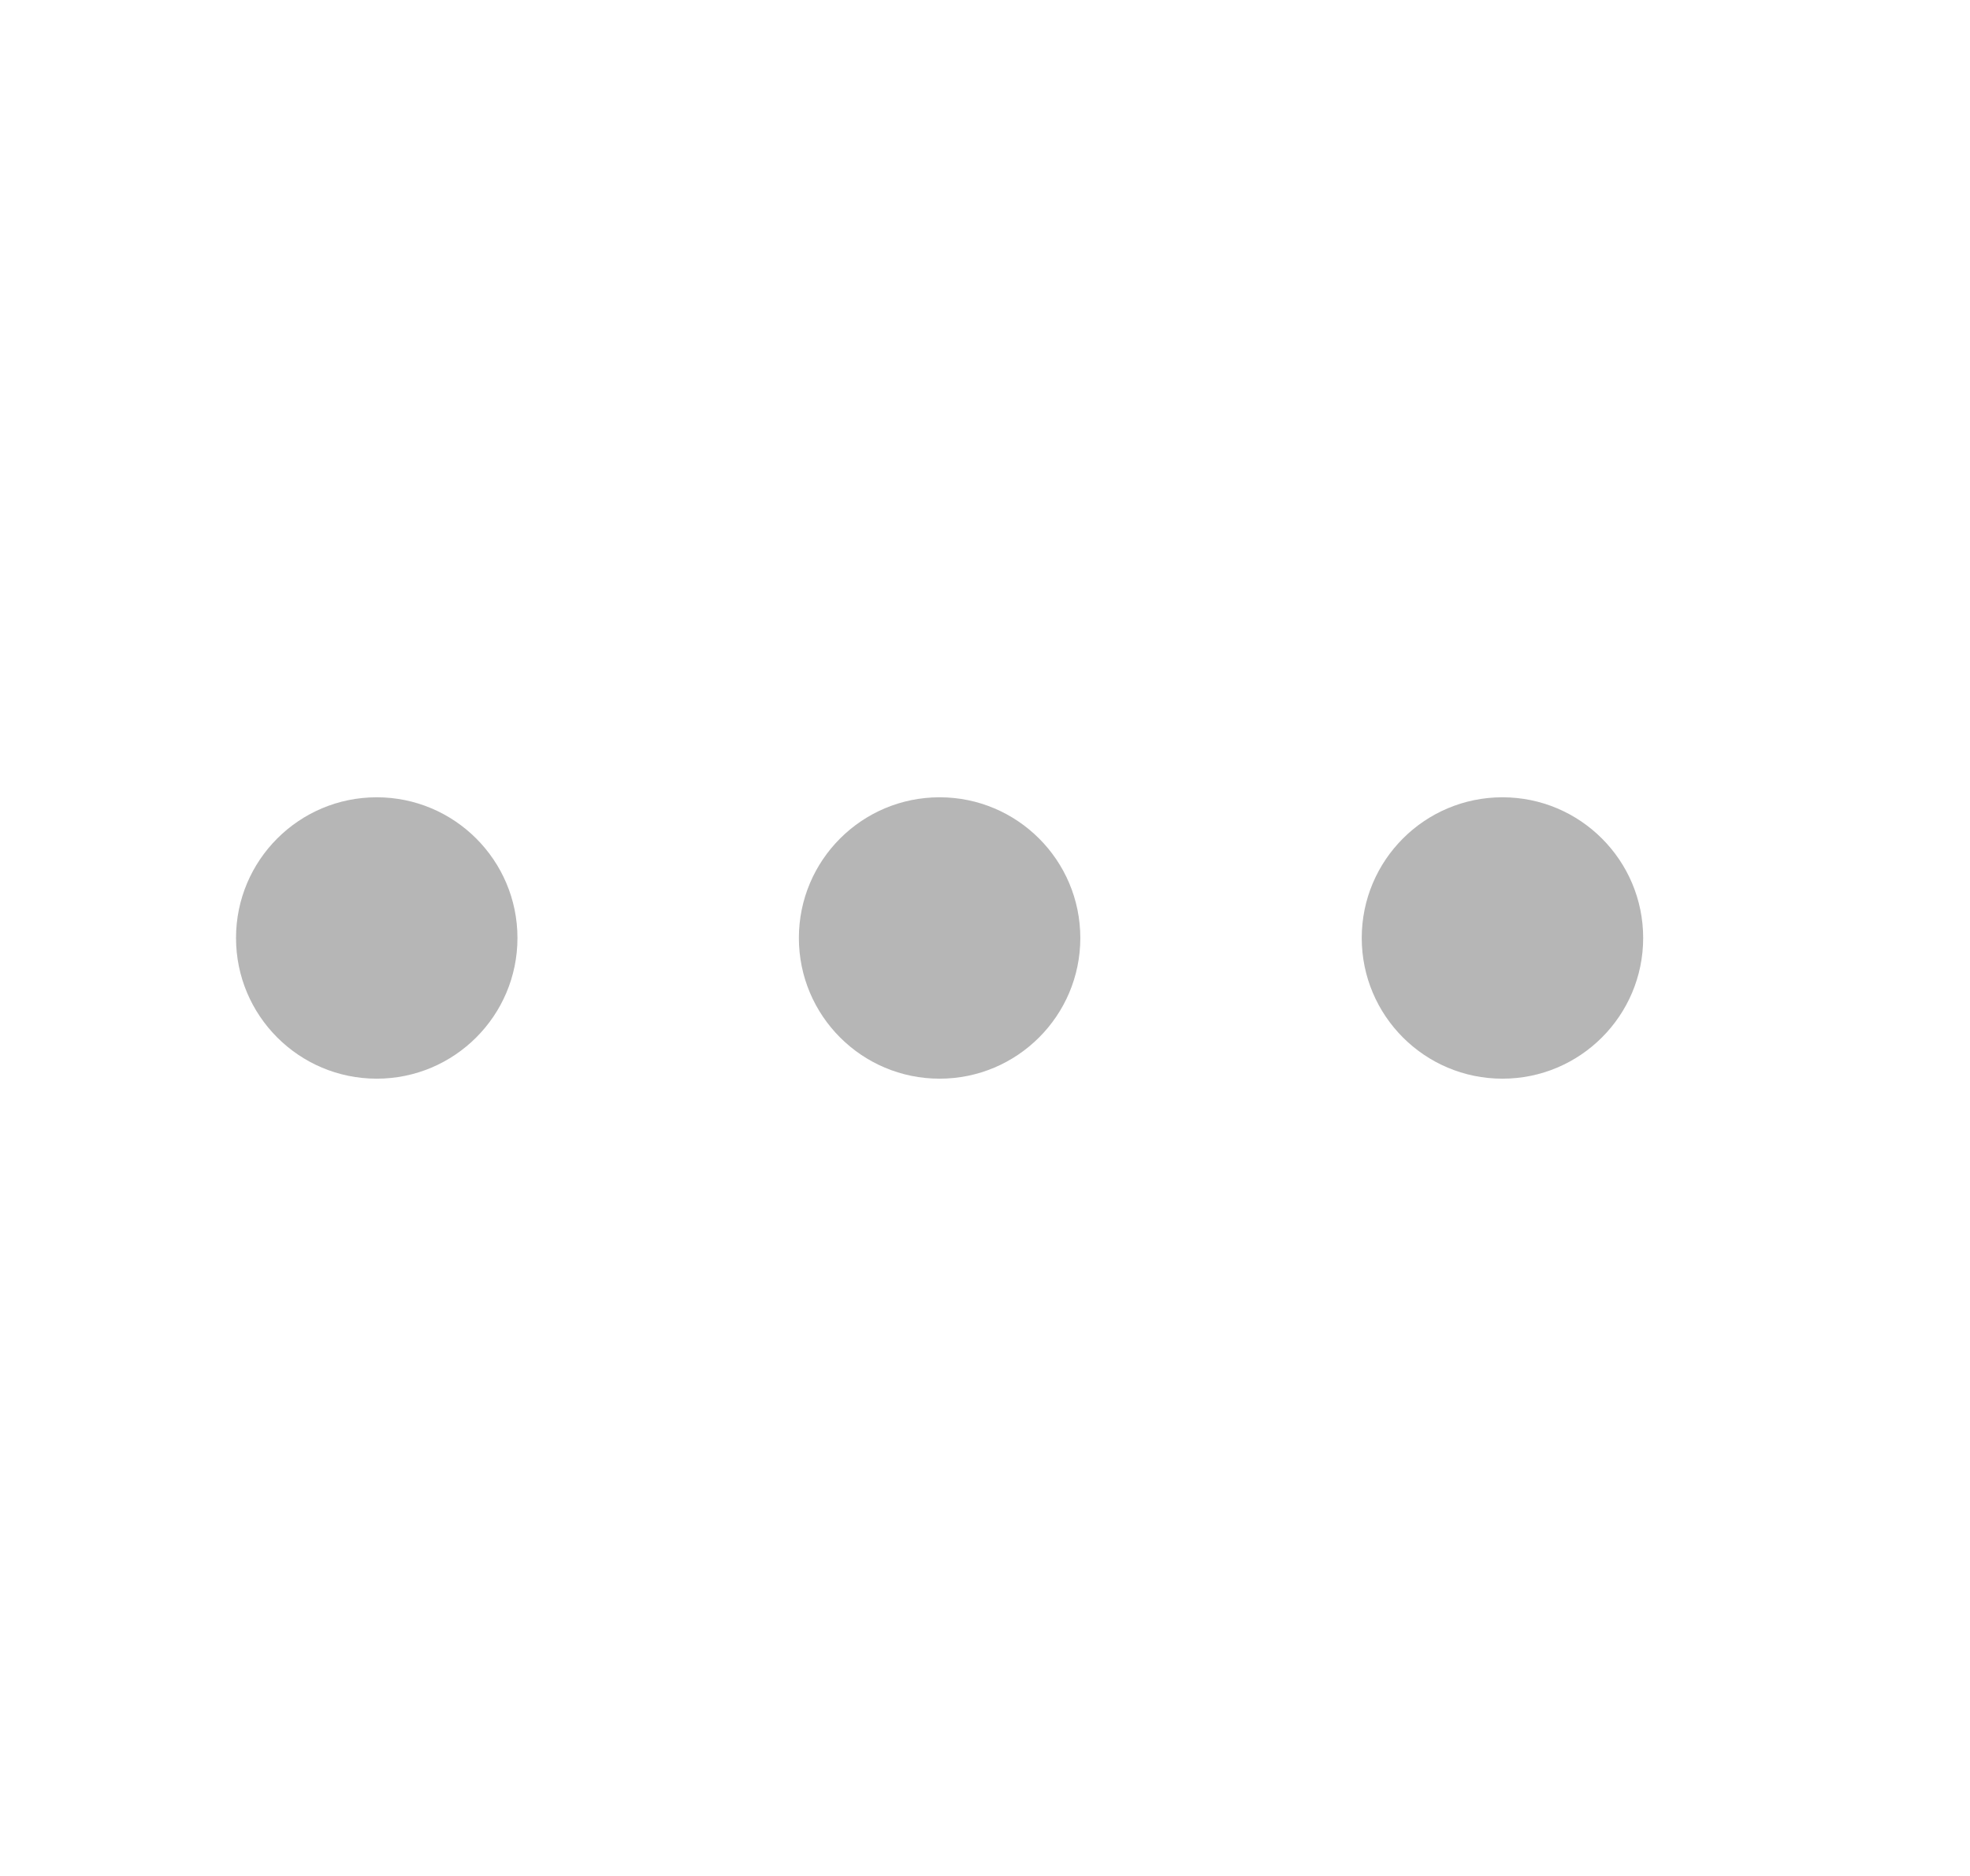 <svg width="21" height="20" viewBox="0 0 21 20" fill="none" xmlns="http://www.w3.org/2000/svg">
<path d="M10.016 11.5C10.844 11.5 11.516 10.828 11.516 10C11.516 9.172 10.844 8.5 10.016 8.5C9.187 8.5 8.516 9.172 8.516 10C8.516 10.828 9.187 11.5 10.016 11.5Z" fill="#b6b6b6"/>
<path d="M4.016 11.5C4.844 11.5 5.516 10.828 5.516 10C5.516 9.172 4.844 8.5 4.016 8.5C3.187 8.5 2.516 9.172 2.516 10C2.516 10.828 3.187 11.5 4.016 11.5Z" fill="#b6b6b6"/>
<path d="M16.016 11.5C16.844 11.5 17.516 10.828 17.516 10C17.516 9.172 16.844 8.5 16.016 8.5C15.187 8.5 14.516 9.172 14.516 10C14.516 10.828 15.187 11.5 16.016 11.5Z" fill="#b6b6b6"/>
</svg>
